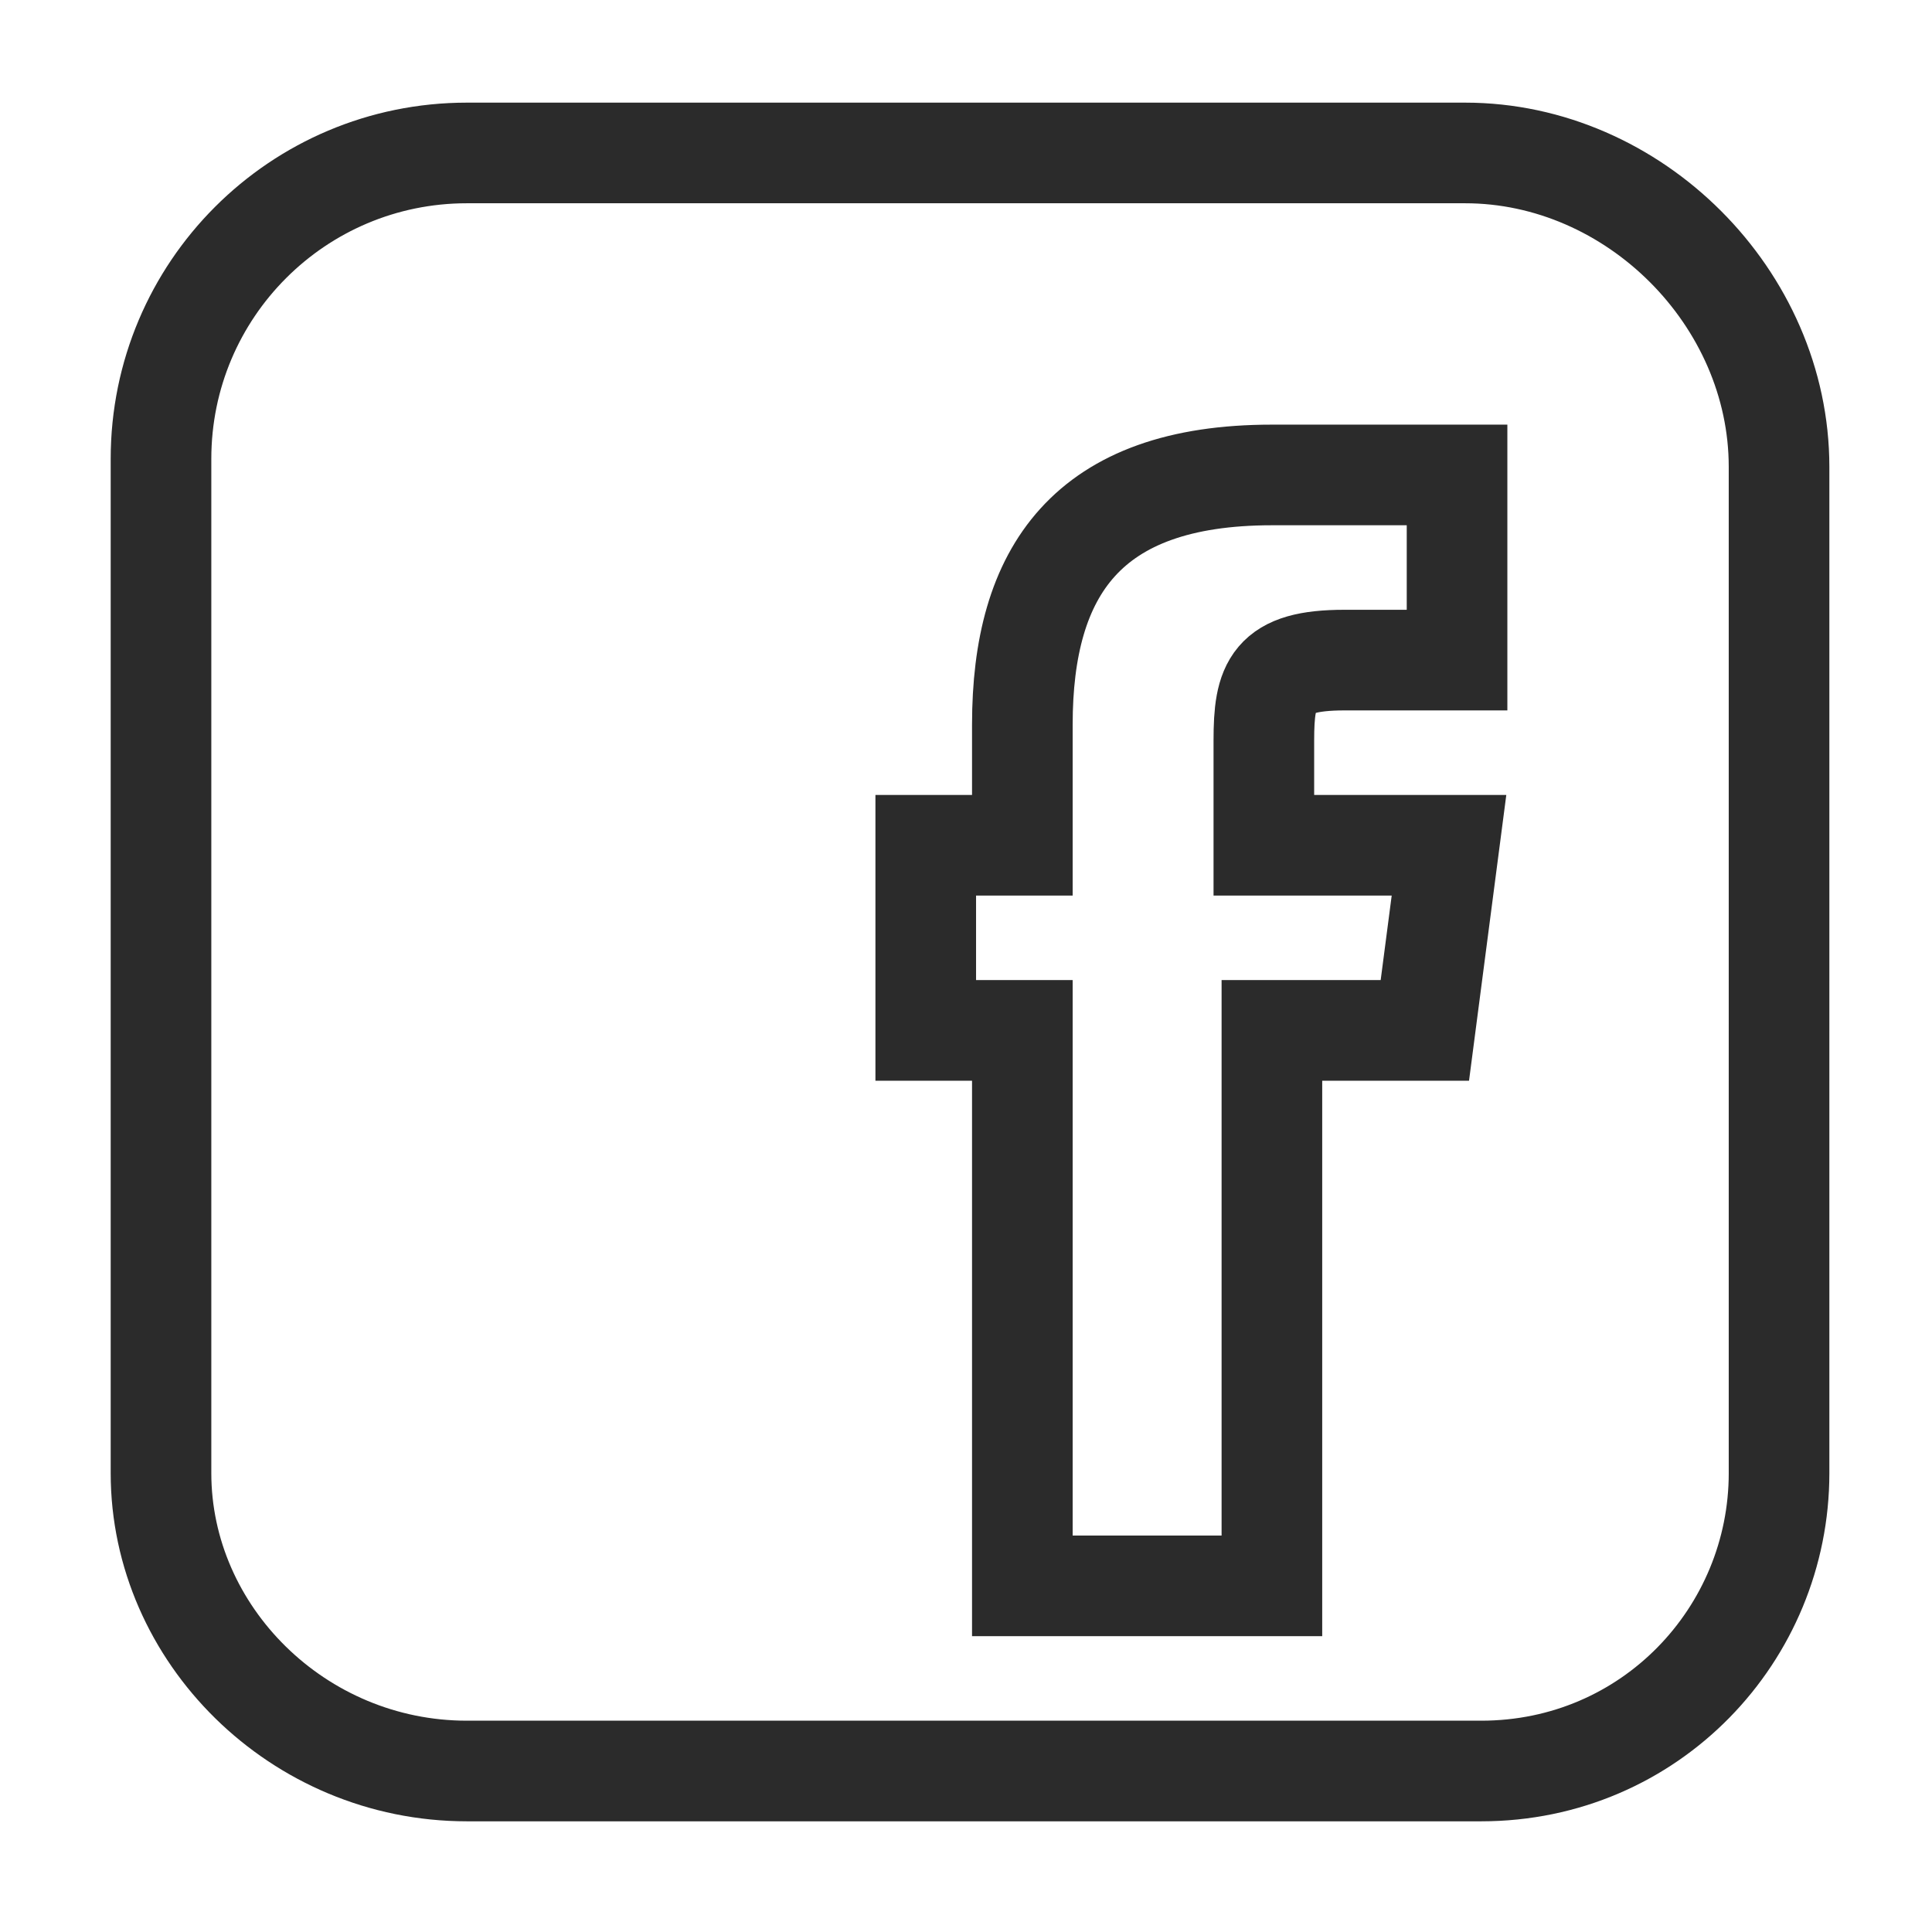 <?xml version="1.0" encoding="utf-8"?>
<!-- Generator: Adobe Illustrator 25.4.1, SVG Export Plug-In . SVG Version: 6.00 Build 0)  -->
<svg version="1.1" id="Layer_1" xmlns="http://www.w3.org/2000/svg" xmlns:xlink="http://www.w3.org/1999/xlink" x="0px" y="0px"
	 viewBox="0 0 24 24" style="enable-background:new 0 0 24 24;" xml:space="preserve">
<style type="text/css">
	.st0{fill:none;stroke:#2B2B2B;stroke-width:1.25;stroke-miterlimit:10;}
</style>
<path class="st0" d="M18.2,1.9H5.8c-2.1,0-3.8,1.7-3.8,3.8v12.6c0,2,1.7,3.7,3.8,3.7h12.6c2.1,0,3.7-1.7,3.7-3.7V5.8
	C22.1,3.7,20.3,1.9,18.2,1.9z M17.7,12.8h-1.9v6.9h-3.1v-6.9h-1.2v-2.3h1.2V9c0-1.9,0.8-3.1,3.1-3.1h2.3v2.3h-1.4c-0.9,0-1,0.3-1,1
	v1.3H18L17.7,12.8L17.7,12.8z"/>
</svg>

